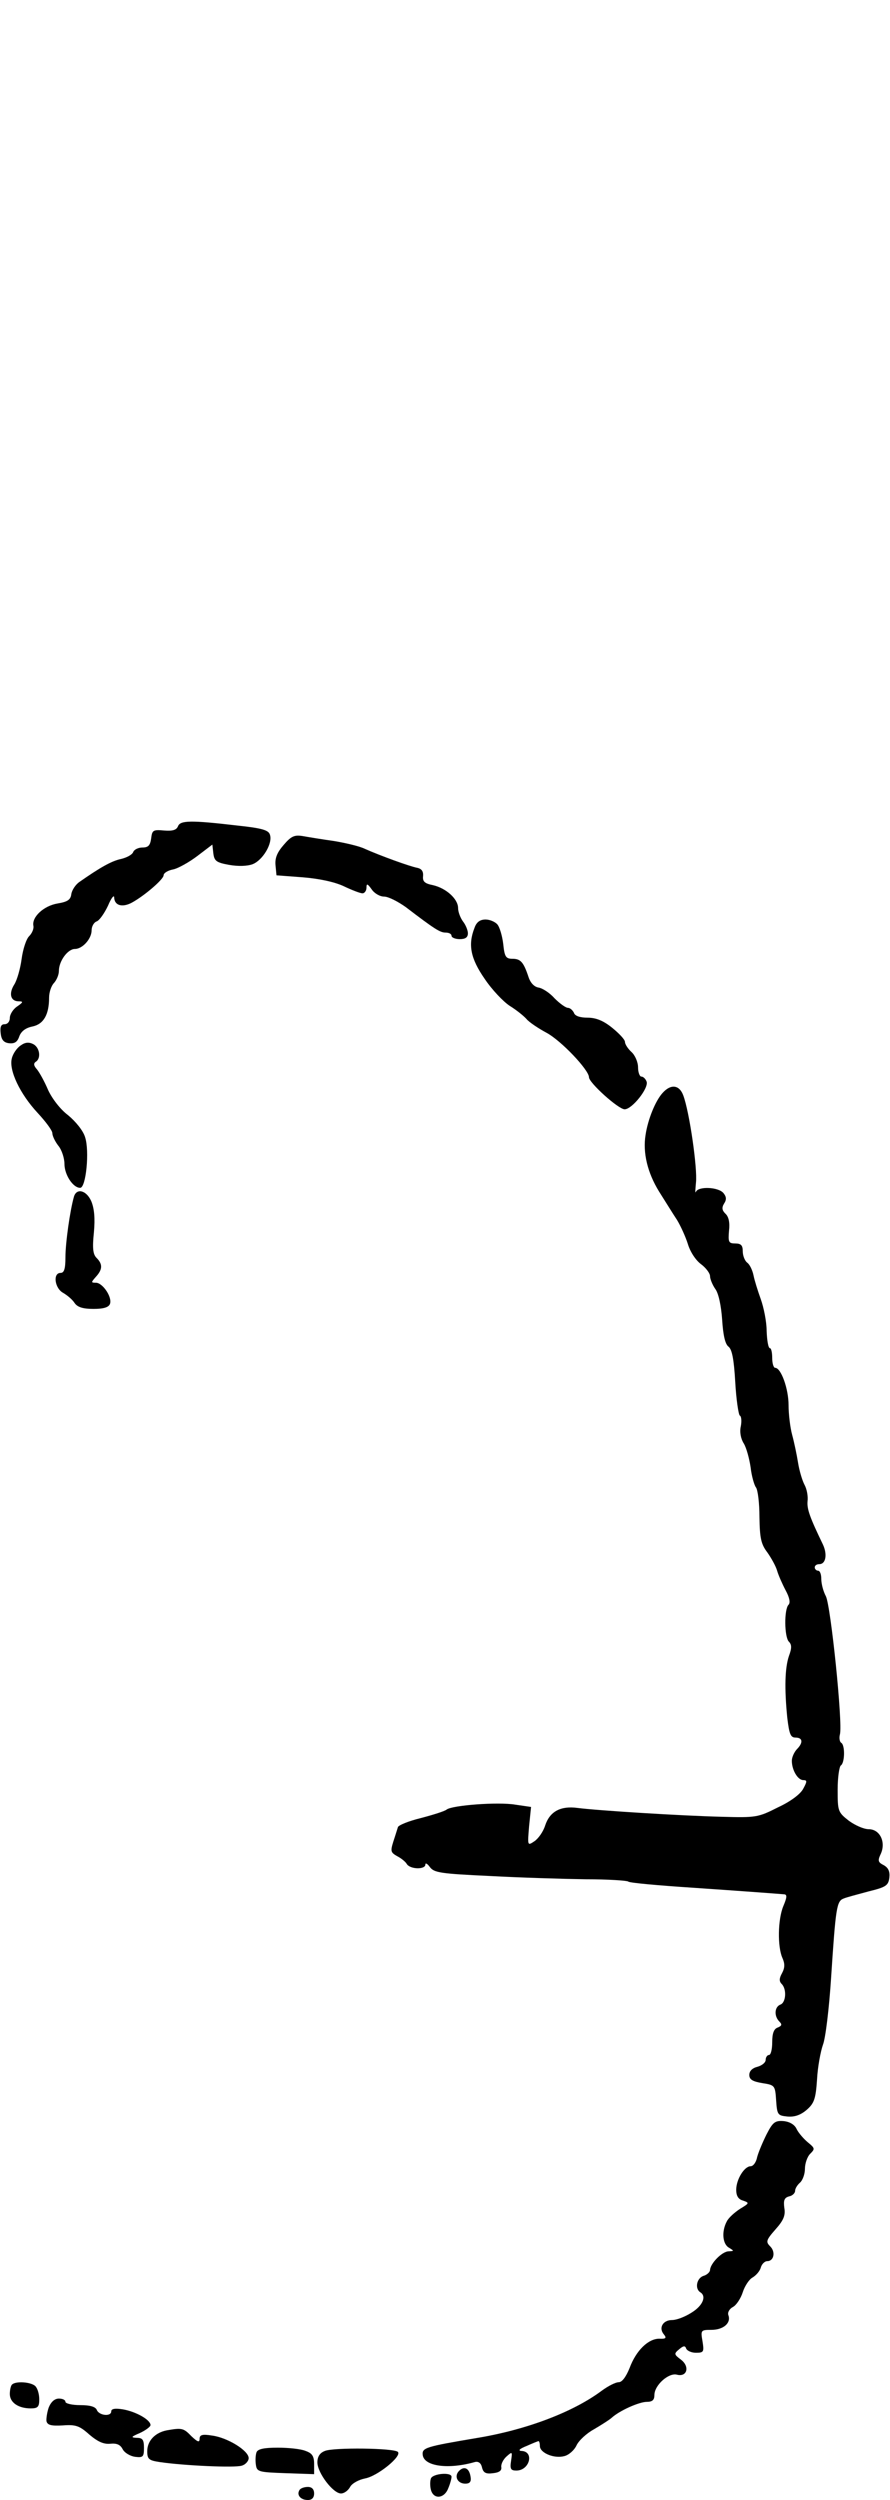 <?xml version="1.0" standalone="no"?>
<!DOCTYPE svg PUBLIC "-//W3C//DTD SVG 20010904//EN"
 "http://www.w3.org/TR/2001/REC-SVG-20010904/DTD/svg10.dtd">
<svg version="1.0" xmlns="http://www.w3.org/2000/svg"
 width="272pt" height="764pt" viewBox="0 0 272 764"
 preserveAspectRatio="xMidYMid meet">
<g transform="translate(0,764) scale(0.1,-0.1)"
fill="#000000" stroke="none">
<path d="M544 5115 c-5 -12 -17 -15 -43 -13 -33 3 -36 1 -39 -24 -3 -22 -9
-28 -27 -28 -12 0 -25 -6 -28 -14 -3 -8 -20 -17 -37 -21 -29 -6 -64 -26 -127
-70 -12 -8 -23 -25 -25 -37 -2 -18 -12 -24 -42 -29 -42 -7 -79 -41 -74 -68 2
-9 -4 -23 -13 -32 -9 -9 -19 -40 -23 -70 -4 -30 -14 -64 -22 -77 -18 -28 -12
-52 13 -52 15 0 14 -3 -5 -16 -12 -8 -22 -24 -22 -35 0 -11 -7 -19 -16 -19
-11 0 -14 -8 -12 -27 2 -20 9 -29 25 -31 17 -2 26 3 32 21 6 16 20 26 40 30
34 7 51 36 51 88 0 17 7 37 15 45 8 9 15 25 15 37 0 30 27 67 49 67 23 0 51
31 51 57 0 12 7 24 15 27 9 3 24 25 35 48 10 24 19 35 19 25 1 -24 24 -31 53
-16 39 21 98 72 98 84 0 7 13 15 29 18 15 3 49 22 74 41 l46 35 3 -27 c3 -23
9 -28 48 -35 28 -5 56 -4 72 2 31 12 62 64 53 90 -4 14 -23 20 -98 28 -145 17
-176 16 -183 -2z"/>
<path d="M867 5058 c-20 -23 -27 -40 -25 -62 l3 -31 80 -6 c50 -4 97 -14 125
-27 25 -12 51 -22 58 -22 6 0 12 8 12 17 0 14 3 13 16 -5 8 -12 25 -22 38 -22
13 0 42 -15 66 -32 89 -68 105 -78 122 -78 10 0 18 -4 18 -10 0 -5 11 -10 25
-10 17 0 25 5 25 18 0 9 -7 26 -15 36 -8 11 -15 29 -15 41 0 28 -37 61 -77 70
-25 5 -32 11 -30 28 1 14 -4 22 -18 25 -22 4 -113 37 -160 58 -16 8 -59 18
-95 24 -36 5 -78 12 -95 15 -25 4 -35 0 -58 -27z"/>
<path d="M1450 4804 c-20 -51 -12 -93 31 -155 22 -33 57 -70 77 -83 21 -13 43
-31 51 -40 7 -9 35 -28 61 -42 45 -24 130 -114 130 -136 0 -17 90 -98 109 -98
23 0 75 66 67 85 -3 8 -10 15 -16 15 -5 0 -10 13 -10 28 0 16 -9 37 -20 47
-11 10 -20 24 -20 31 0 7 -18 26 -39 43 -27 22 -50 31 -75 31 -23 0 -39 5 -42
15 -4 8 -12 15 -18 15 -7 0 -25 13 -41 29 -15 17 -37 31 -49 33 -13 2 -25 14
-31 33 -15 45 -24 55 -49 55 -20 0 -24 6 -28 45 -3 25 -11 52 -18 60 -7 8 -23
15 -36 15 -17 0 -28 -8 -34 -26z"/>
<path d="M63 4445 c-12 -8 -24 -26 -27 -40 -9 -36 25 -108 79 -166 25 -27 45
-54 45 -62 0 -8 8 -25 18 -38 11 -13 19 -39 19 -56 0 -33 26 -73 48 -73 18 0
29 113 15 155 -6 20 -29 48 -52 67 -24 18 -49 51 -61 77 -11 26 -26 53 -34 63
-10 11 -11 18 -4 23 17 10 13 43 -7 54 -14 7 -25 6 -39 -4z"/>
<path d="M2025 4300 c-22 -24 -45 -81 -52 -128 -9 -55 6 -116 41 -173 19 -30
43 -69 55 -87 11 -18 26 -51 33 -73 7 -24 24 -50 40 -62 15 -11 28 -28 28 -37
0 -8 7 -26 16 -39 10 -13 18 -51 21 -94 3 -47 9 -74 19 -82 11 -8 17 -38 21
-108 3 -54 10 -100 14 -103 5 -2 6 -18 3 -33 -4 -17 0 -38 9 -52 8 -13 17 -46
21 -73 3 -27 11 -54 16 -61 6 -7 11 -48 11 -91 1 -65 5 -83 24 -108 12 -17 26
-42 30 -56 4 -14 16 -41 26 -60 12 -22 15 -38 9 -44 -14 -14 -13 -99 1 -113 9
-9 9 -20 0 -44 -12 -36 -14 -97 -5 -188 6 -50 10 -61 25 -61 23 0 24 -16 4
-36 -8 -9 -15 -24 -15 -35 0 -28 18 -59 35 -59 12 0 12 -4 0 -26 -8 -16 -38
-39 -77 -57 -61 -31 -67 -32 -173 -29 -123 3 -378 19 -440 27 -52 7 -85 -11
-99 -54 -6 -19 -21 -40 -33 -48 -21 -14 -21 -14 -16 46 l6 59 -48 7 c-53 9
-194 -2 -210 -15 -6 -5 -41 -16 -79 -26 -37 -9 -69 -22 -70 -28 -2 -6 -8 -26
-14 -44 -9 -29 -8 -33 11 -44 12 -6 26 -17 30 -24 10 -17 57 -18 57 -2 0 6 6
3 14 -8 13 -17 33 -20 183 -27 92 -5 224 -9 293 -10 69 0 127 -4 130 -7 3 -4
93 -12 200 -19 189 -13 252 -18 277 -20 9 -1 8 -10 -3 -36 -17 -41 -18 -124
-3 -158 8 -18 8 -30 -1 -47 -9 -16 -9 -25 -1 -33 16 -16 13 -57 -4 -63 -18 -7
-20 -35 -3 -52 9 -9 7 -13 -5 -18 -12 -4 -17 -18 -17 -45 0 -21 -4 -39 -10
-39 -5 0 -10 -7 -10 -15 0 -8 -11 -17 -25 -21 -16 -4 -25 -13 -25 -25 0 -14
10 -20 40 -25 38 -6 39 -7 42 -53 3 -44 5 -46 34 -49 22 -2 40 4 59 20 23 20
28 33 32 93 2 39 11 86 18 106 8 20 19 112 25 205 14 214 17 234 38 242 9 4
44 13 77 22 53 13 60 18 63 42 2 19 -3 30 -17 38 -18 9 -19 14 -9 35 16 36 -3
75 -37 75 -15 0 -42 12 -61 26 -33 26 -34 29 -34 95 0 37 5 71 10 74 12 8 13
62 1 69 -5 3 -7 15 -4 26 9 33 -28 393 -43 422 -8 15 -14 38 -14 53 0 14 -4
25 -10 25 -5 0 -10 5 -10 10 0 6 6 10 14 10 20 0 25 30 11 60 -40 83 -49 108
-47 132 2 15 -2 37 -9 50 -7 13 -16 43 -20 68 -4 25 -12 63 -18 85 -6 22 -11
63 -11 91 0 50 -23 114 -41 114 -5 0 -9 14 -9 30 0 17 -3 30 -7 30 -5 0 -9 24
-10 53 0 28 -9 72 -18 97 -9 25 -19 57 -22 72 -3 15 -11 33 -19 39 -8 6 -14
22 -14 35 0 18 -5 24 -23 24 -20 0 -22 4 -19 39 3 25 -1 43 -11 52 -10 10 -12
18 -4 31 8 12 7 21 -2 32 -16 19 -77 21 -84 4 -3 -7 -2 6 0 28 5 43 -20 217
-39 267 -12 32 -38 35 -63 7z"/>
<path d="M226 3983 c-12 -42 -26 -141 -26 -185 0 -36 -4 -48 -15 -48 -24 0
-18 -47 8 -61 12 -7 28 -20 35 -31 9 -13 26 -18 58 -18 31 0 46 5 50 15 8 20
-22 65 -43 65 -15 0 -15 1 0 18 21 23 21 39 2 58 -11 11 -13 30 -8 78 4 44 1
73 -8 95 -15 34 -45 41 -53 14z"/>
<path d="M2343 1118 c-12 -24 -25 -55 -29 -70 -3 -16 -12 -28 -20 -28 -19 0
-44 -40 -44 -72 0 -18 6 -29 21 -33 20 -7 19 -8 -9 -25 -17 -11 -36 -28 -41
-39 -16 -30 -13 -69 7 -80 16 -10 16 -10 -1 -11 -20 0 -56 -37 -57 -57 0 -6
-9 -15 -20 -18 -21 -7 -27 -39 -10 -50 20 -12 8 -41 -26 -62 -20 -13 -46 -23
-60 -23 -28 0 -42 -24 -25 -44 9 -11 6 -14 -14 -13 -34 0 -71 -36 -91 -90 -11
-27 -23 -43 -33 -43 -10 0 -33 -12 -52 -26 -87 -65 -229 -119 -379 -144 -160
-27 -171 -30 -168 -53 5 -34 78 -44 159 -21 11 3 19 -3 22 -16 4 -17 12 -21
34 -18 19 2 27 8 25 19 -1 9 6 23 16 32 18 16 18 15 14 -13 -4 -25 -1 -30 16
-30 41 0 56 59 15 60 -11 1 -4 7 16 15 18 8 35 15 37 15 2 0 4 -7 4 -15 0 -21
43 -39 74 -31 14 3 31 18 38 33 7 15 31 37 53 49 22 13 46 28 54 35 24 22 84
49 108 49 17 0 23 6 23 21 0 30 44 69 69 62 31 -8 40 25 12 46 -21 16 -22 18
-5 32 13 11 18 11 21 2 3 -7 16 -13 30 -13 24 0 25 3 20 35 -6 34 -5 35 27 35
37 0 61 21 52 45 -3 8 3 19 14 25 10 5 24 26 30 45 6 19 20 40 30 45 10 6 22
19 25 30 3 11 12 20 20 20 20 0 26 28 9 45 -14 14 -13 19 16 52 25 28 31 43
27 66 -3 23 0 31 15 35 10 2 18 10 18 17 0 7 7 18 15 25 8 7 15 26 15 42 0 16
7 37 16 46 15 15 15 17 -7 35 -12 10 -28 28 -34 40 -6 14 -21 23 -40 25 -26 2
-33 -3 -52 -40z"/>
<path d="M37 353 c-4 -3 -7 -17 -7 -29 0 -26 26 -44 64 -44 22 0 26 5 26 28 0
15 -5 33 -12 40 -13 13 -60 16 -71 5z"/>
<path d="M149 283 c-5 -14 -8 -34 -7 -42 3 -12 14 -15 50 -13 39 3 51 -1 81
-28 26 -22 44 -30 64 -28 20 2 31 -3 38 -17 6 -11 23 -21 38 -23 24 -3 27 0
27 27 0 25 -4 31 -22 31 -19 1 -18 3 10 15 17 8 32 19 32 24 0 16 -44 41 -84
48 -24 4 -36 2 -36 -6 0 -17 -37 -13 -44 4 -4 10 -20 15 -51 15 -25 0 -45 5
-45 10 0 6 -9 10 -20 10 -13 0 -24 -10 -31 -27z"/>
<path d="M510 213 c-36 -7 -60 -32 -60 -64 0 -24 5 -28 38 -33 74 -11 230 -18
251 -11 11 3 21 14 21 23 0 23 -65 63 -112 69 -30 5 -38 2 -38 -10 0 -12 -6
-10 -25 8 -24 25 -29 26 -75 18z"/>
<path d="M784 146 c-3 -8 -4 -25 -2 -38 3 -22 8 -23 91 -26 l87 -3 0 31 c0 24
-6 33 -26 40 -14 6 -52 10 -85 10 -42 0 -61 -4 -65 -14z"/>
<path d="M993 150 c-16 -6 -23 -18 -23 -35 0 -32 48 -95 72 -95 10 0 22 9 28
20 6 11 26 22 46 26 38 7 113 68 100 81 -11 12 -197 14 -223 3z"/>
<path d="M1403 89 c-16 -16 -5 -39 19 -39 14 0 19 6 16 22 -4 25 -19 33 -35
17z"/>
<path d="M1317 66 c-3 -8 -3 -24 0 -35 8 -30 41 -27 53 5 6 14 10 30 10 35 0
15 -57 10 -63 -5z"/>
<path d="M915 30 c-9 -15 4 -30 26 -30 12 0 19 7 19 20 0 13 -7 20 -19 20 -11
0 -23 -4 -26 -10z"/>
</g>
</svg>
